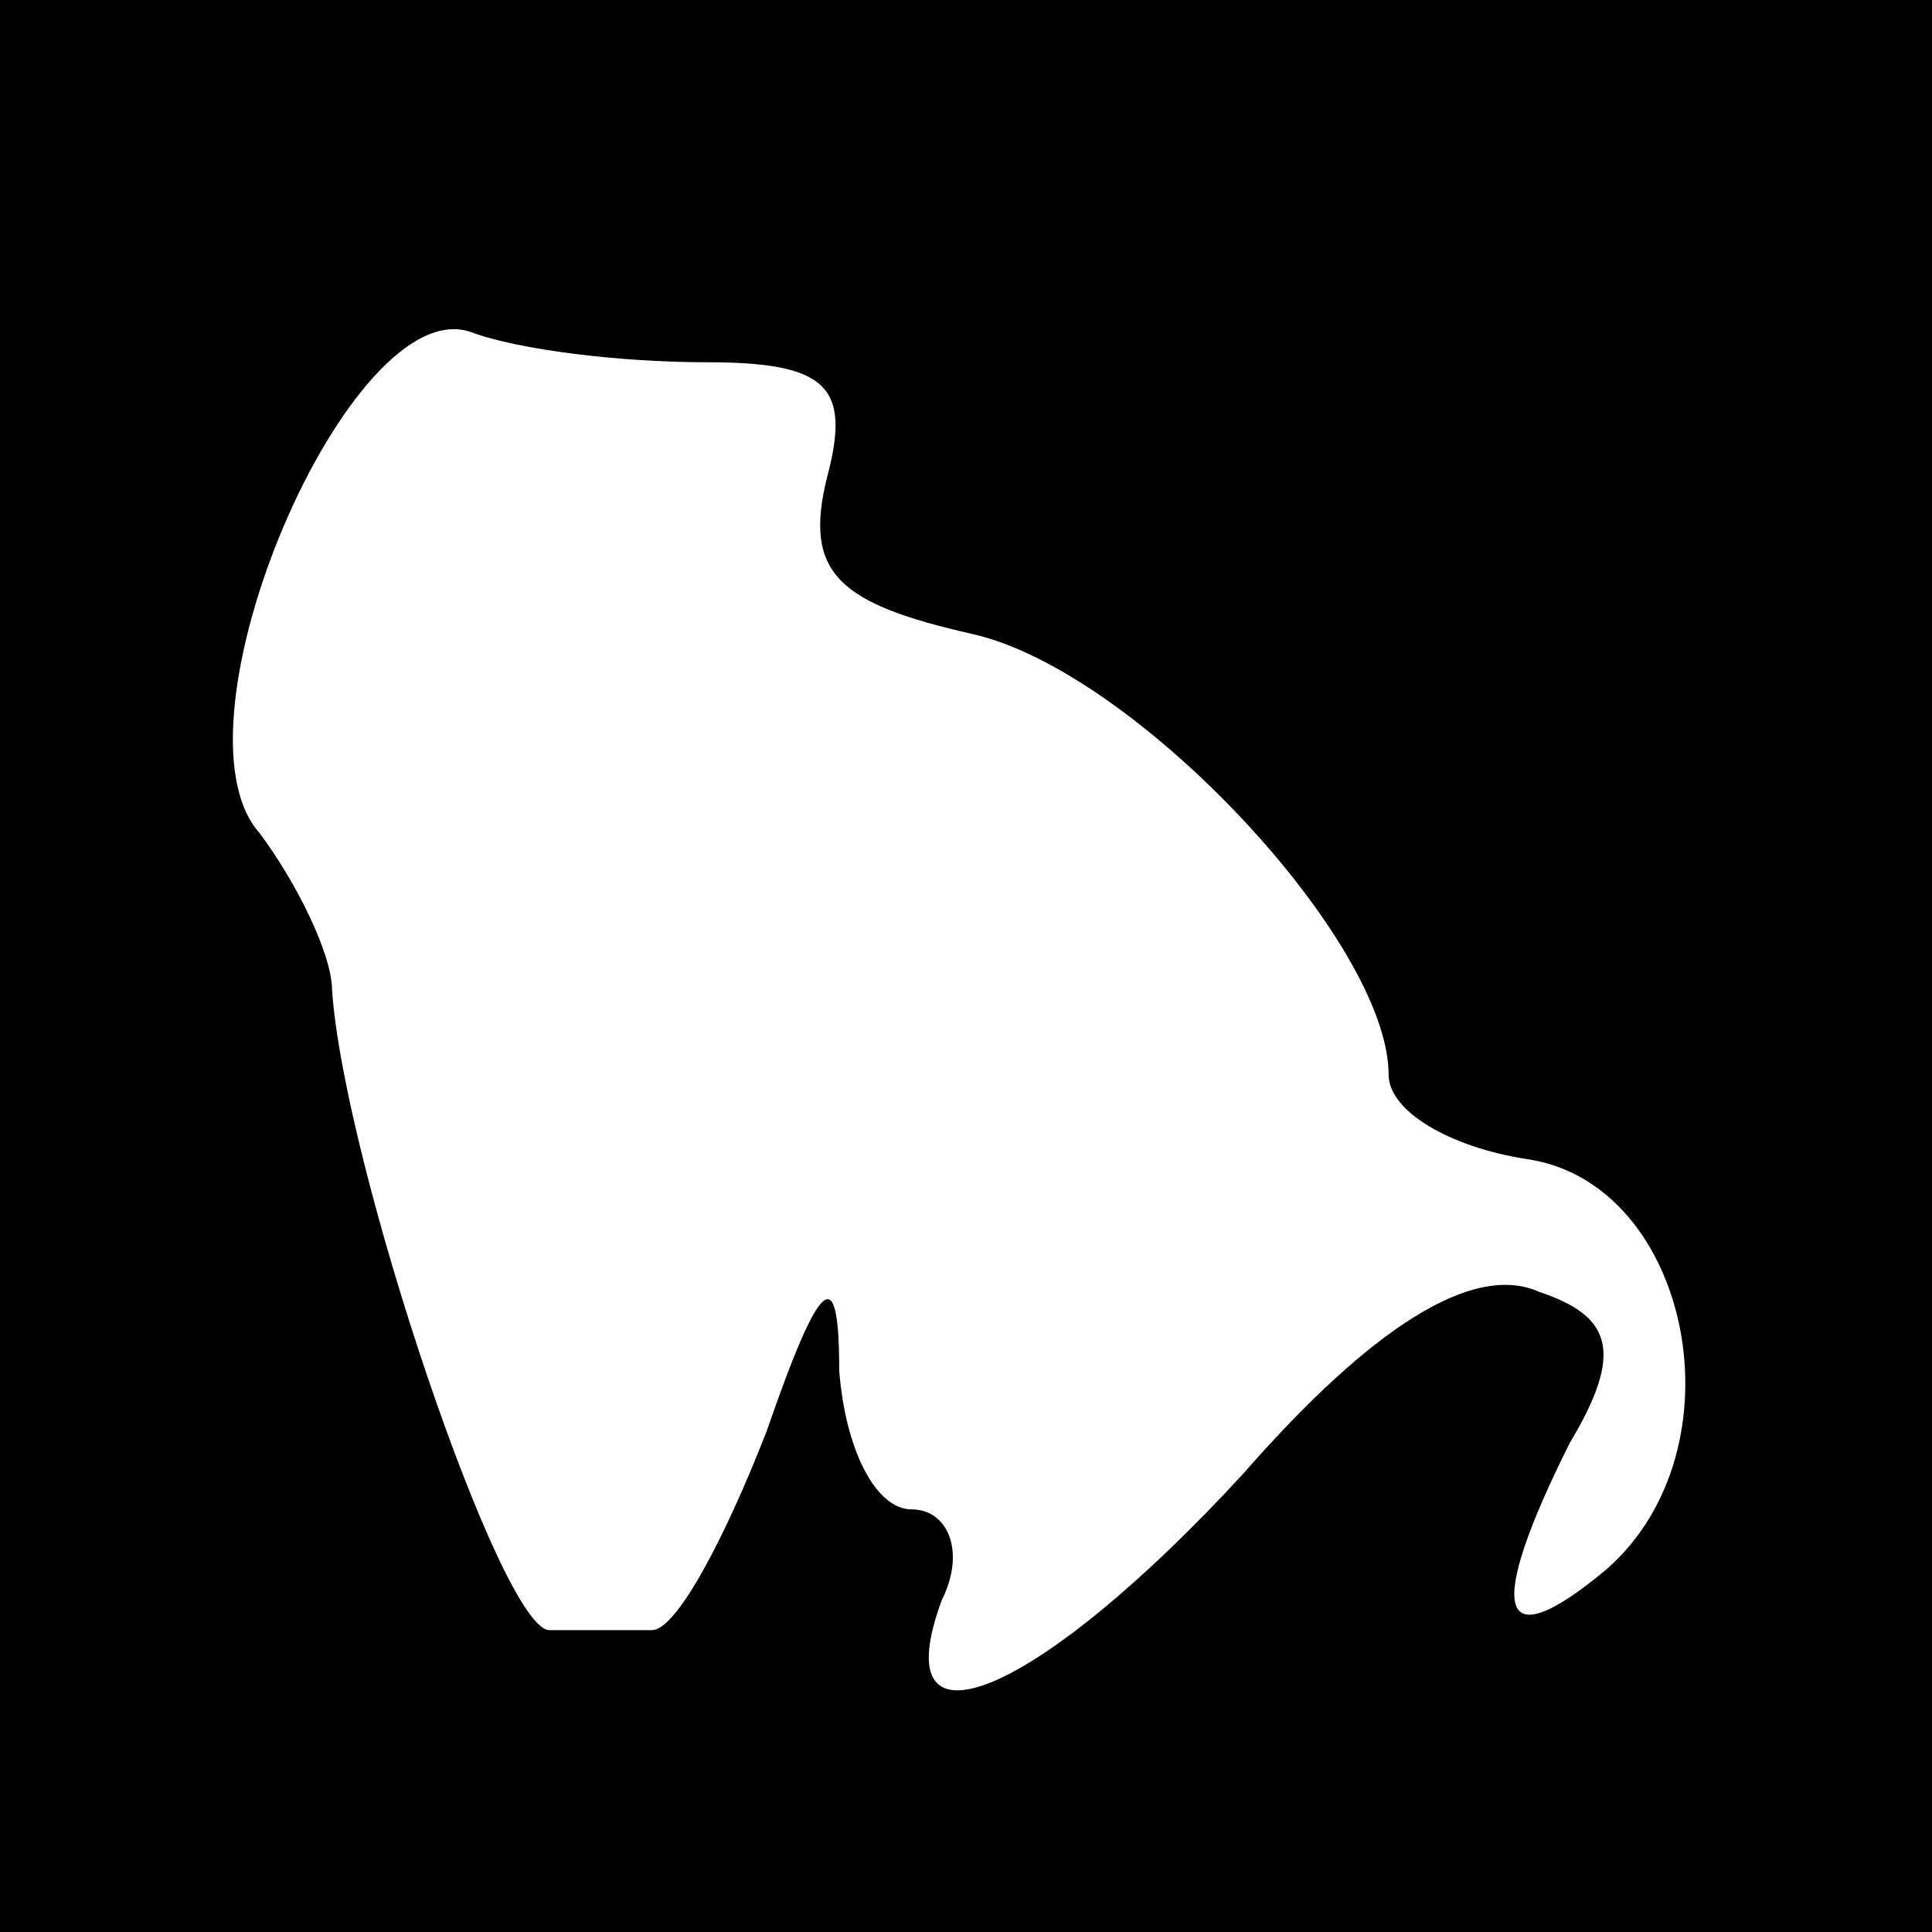 <?xml version="1.0" standalone="no"?>
<!DOCTYPE svg PUBLIC "-//W3C//DTD SVG 20010904//EN"
 "http://www.w3.org/TR/2001/REC-SVG-20010904/DTD/svg10.dtd">
<svg version="1.0" xmlns="http://www.w3.org/2000/svg"
 width="32pt" height="32pt" viewBox="0 0 32 32"
 preserveAspectRatio="xMidYMid meet">
<rect x="0" y="0" width="32" height="32" fill="#808080" stroke="none"/>
<g transform="translate(0,32) scale(0.1,-0.1)"
fill="#000000" stroke="none">
<path fill="#000000" stroke="none" d="M0 160 l0 -160 160 0 160 0 0 160 0
160 -160 0 -160 0 0 -160z"/>
<path fill="#ffffff" stroke="none" d="M117 260 c20 0 24 -4 20 -19 -4 -16 2
-21 24 -26 27 -6 69 -51 69 -73 0 -6 10 -12 23 -14 27 -4 36 -48 13 -68 -18
-15 -20 -7 -6 21 9 15 7 21 -5 25 -11 5 -28 -6 -49 -30 -34 -37 -60 -48 -50
-21 4 8 1 15 -5 15 -6 0 -11 10 -12 23 0 18 -3 16 -12 -10 -7 -18 -15 -33 -19
-33 -5 0 -12 0 -17 0 -8 0 -34 77 -36 106 0 6 -6 18 -12 26 -16 18 15 90 35
83 8 -3 25 -5 39 -5z"/>
</g>
</svg>
